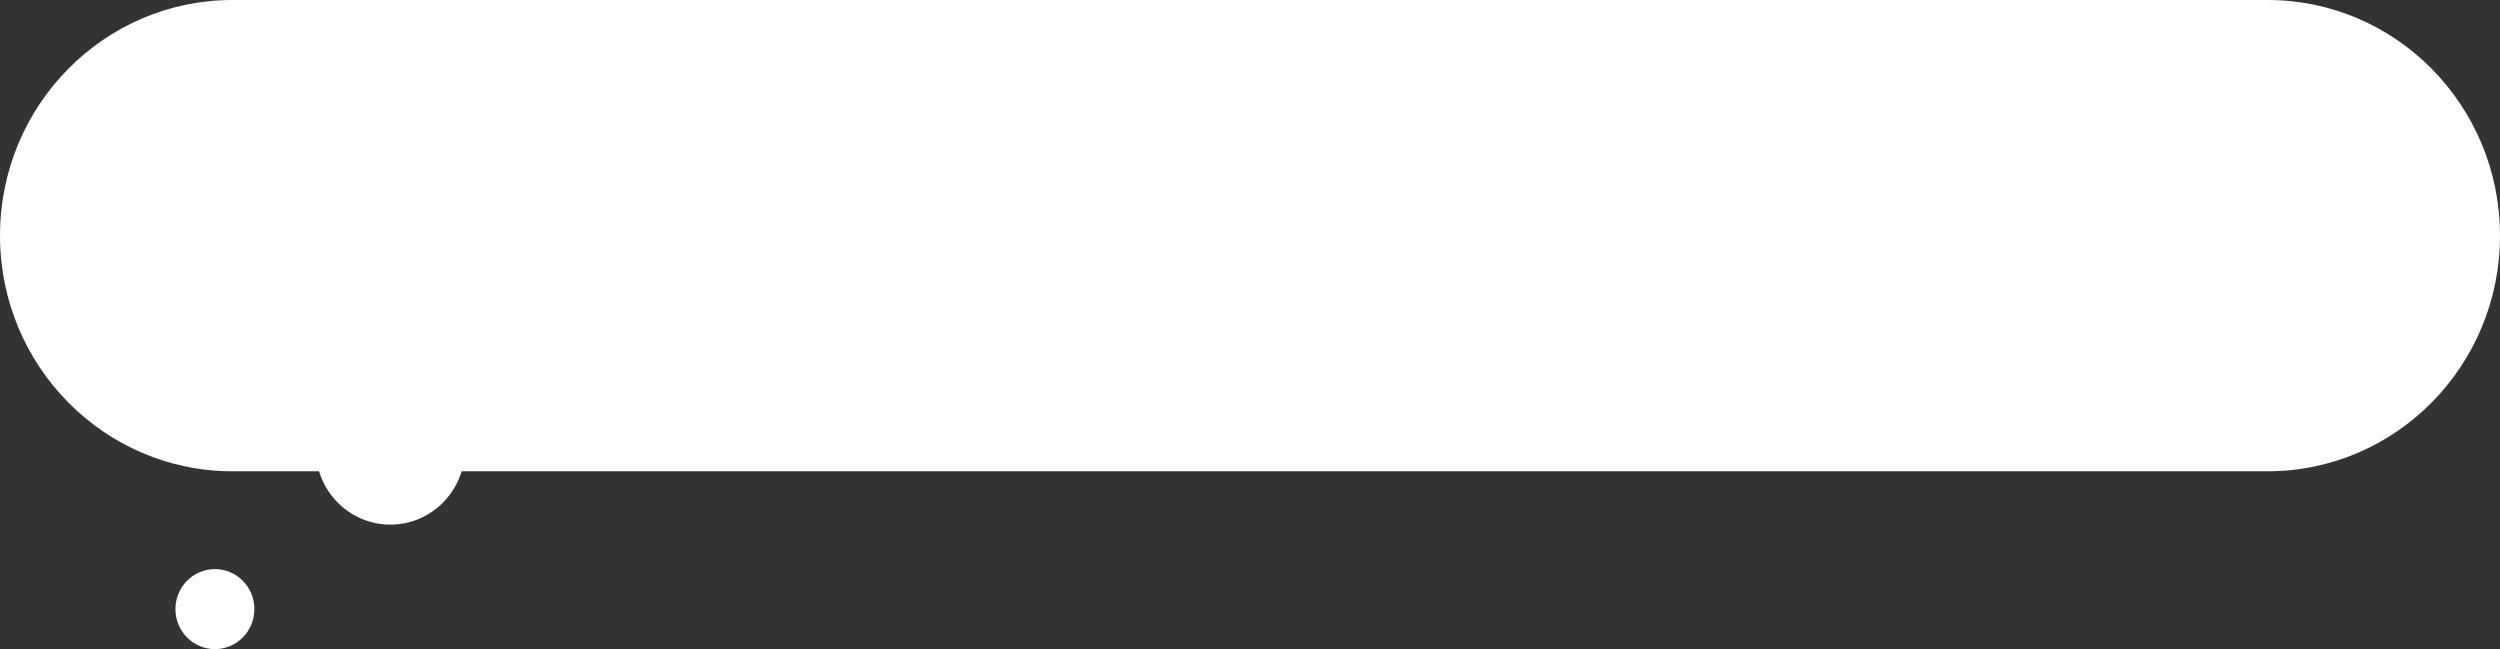<svg width="285" height="74" viewBox="0 0 285 74" fill="none" xmlns="http://www.w3.org/2000/svg">
<rect x="0" y="0" width="285" height="74" fill="#333333" stroke="none"/>
<path d="M36 51.192C36 55.95 39.806 59.808 44.5 59.808C49.194 59.808 53 55.95 53 51.192C53 46.433 49.194 42.575 44.5 42.575C39.806 42.575 36 46.433 36 51.192Z" fill="white"/>
<path d="M285 26.863C285 12.027 273.136 0 258.5 0H26.5C11.864 0 0 12.027 0 26.863C0 41.699 11.864 53.726 26.5 53.726H258.5C273.136 53.726 285 41.699 285 26.863Z" fill="white"/>
<path d="M20 69.438C20 71.958 22.015 74 24.5 74C26.985 74 29 71.958 29 69.438C29 66.919 26.985 64.877 24.5 64.877C22.015 64.877 20 66.919 20 69.438Z" fill="white"/>
</svg>
